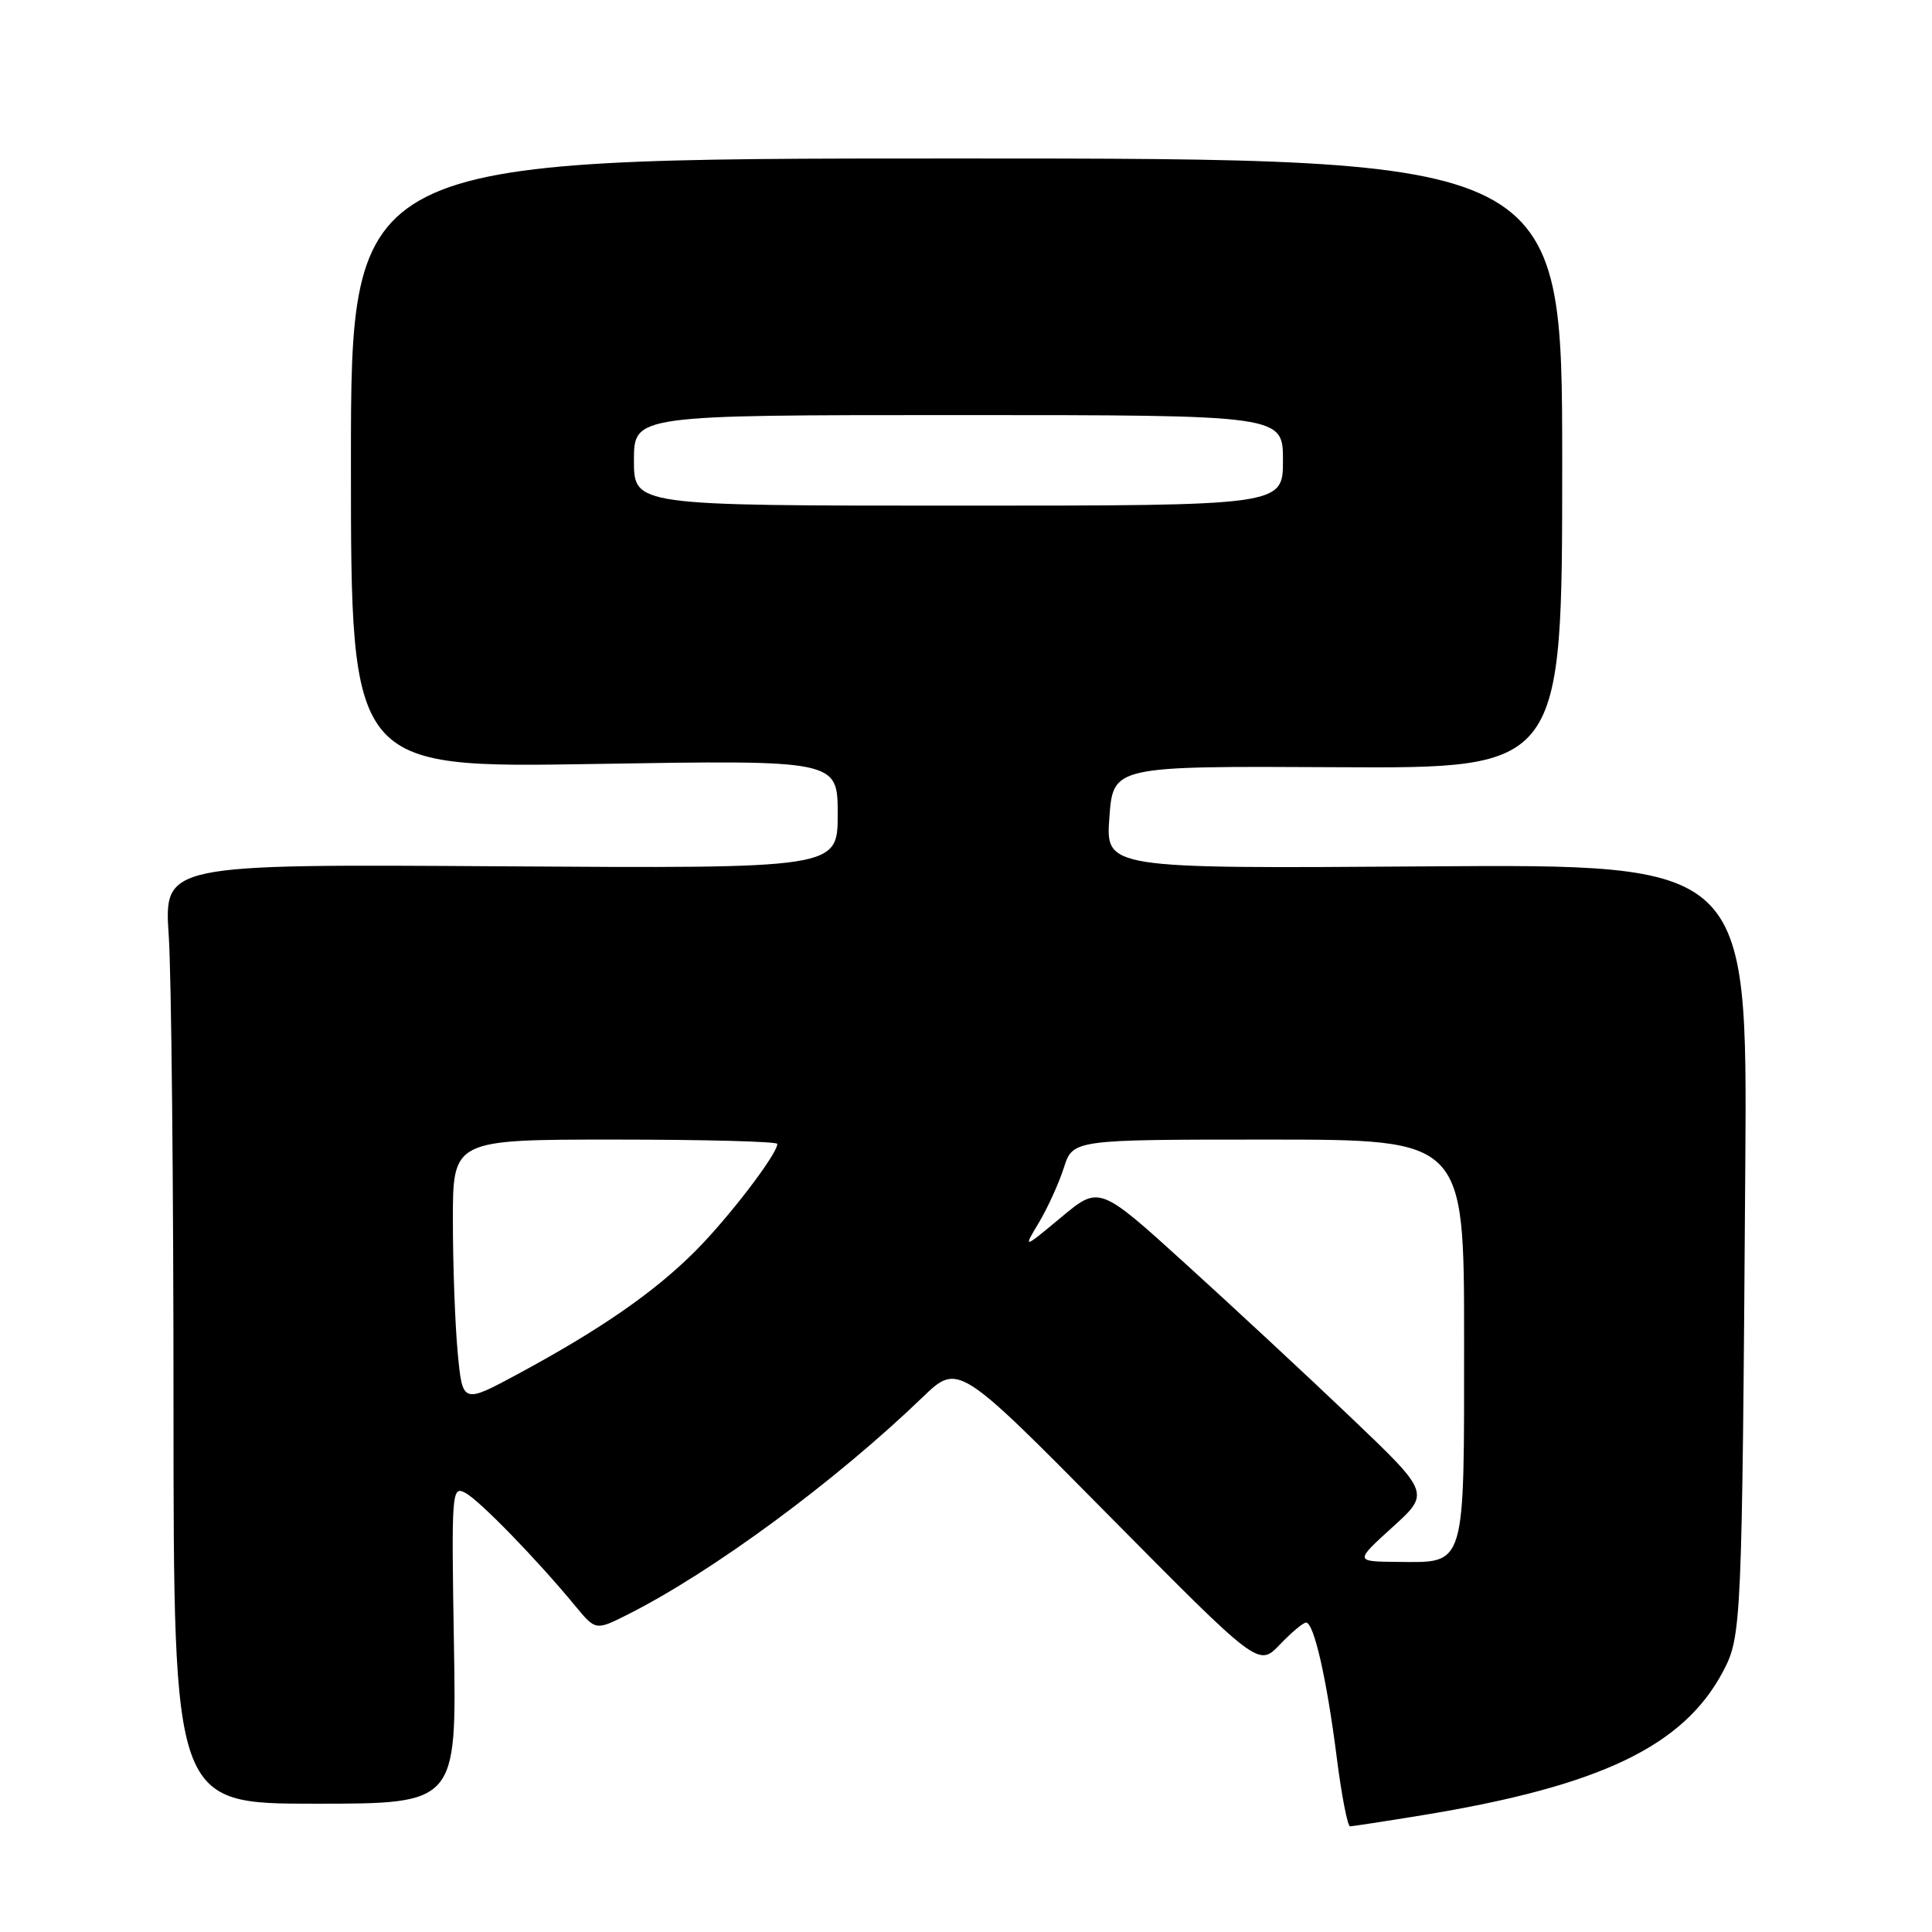 <?xml version="1.0" encoding="UTF-8" standalone="no"?>
<!DOCTYPE svg PUBLIC "-//W3C//DTD SVG 1.1//EN" "http://www.w3.org/Graphics/SVG/1.1/DTD/svg11.dtd" >
<svg xmlns="http://www.w3.org/2000/svg" xmlns:xlink="http://www.w3.org/1999/xlink" version="1.1" viewBox="0 0 256 256">
 <g >
 <path fill="currentColor"
d=" M 188.50 240.52 C 212.04 236.66 223.06 231.39 228.30 221.50 C 230.77 216.83 230.83 215.50 231.26 154.50 C 231.54 114.50 231.54 114.50 189.02 114.80 C 146.50 115.10 146.50 115.10 147.00 108.30 C 147.50 101.50 147.50 101.50 177.25 101.66 C 207.00 101.82 207.00 101.82 207.00 61.41 C 207.00 21.00 207.00 21.00 126.75 21.00 C 46.50 21.00 46.50 21.00 46.50 61.38 C 46.50 101.76 46.50 101.76 78.75 101.23 C 111.00 100.70 111.00 100.70 111.00 107.89 C 111.00 115.08 111.00 115.08 66.37 114.79 C 21.73 114.50 21.73 114.50 22.36 124.00 C 22.71 129.22 22.99 157.24 22.99 186.25 C 23.00 239.00 23.00 239.00 41.75 239.00 C 60.50 239.00 60.50 239.00 60.15 217.91 C 59.81 197.54 59.86 196.85 61.67 197.82 C 63.56 198.83 71.19 206.68 76.22 212.79 C 78.93 216.07 78.93 216.07 83.22 213.91 C 94.46 208.24 110.65 196.31 122.23 185.16 C 126.96 180.61 126.96 180.61 146.86 200.74 C 166.76 220.86 166.76 220.86 169.57 217.93 C 171.11 216.32 172.68 215.00 173.06 215.00 C 174.10 215.00 175.80 222.47 177.11 232.75 C 177.75 237.84 178.56 242.00 178.89 242.00 C 179.23 241.99 183.55 241.33 188.50 240.52 Z  M 184.50 202.37 C 189.50 197.84 189.50 197.84 179.00 187.82 C 173.22 182.31 163.36 173.15 157.08 167.45 C 145.66 157.09 145.66 157.09 140.61 161.30 C 135.56 165.50 135.56 165.50 137.66 162.00 C 138.81 160.07 140.30 156.81 140.96 154.75 C 142.16 151.00 142.16 151.00 168.08 151.00 C 194.00 151.00 194.00 151.00 194.00 177.43 C 194.00 208.05 194.31 207.03 185.18 206.96 C 179.50 206.91 179.50 206.91 184.50 202.37 Z  M 60.65 179.26 C 60.30 175.54 60.01 167.66 60.01 161.75 C 60.00 151.00 60.00 151.00 81.50 151.00 C 93.33 151.00 103.00 151.26 103.00 151.57 C 103.00 152.92 96.52 161.39 92.10 165.81 C 86.66 171.25 79.59 176.14 68.74 182.00 C 61.29 186.02 61.29 186.02 60.65 179.26 Z  M 84.00 61.00 C 84.00 55.00 84.00 55.00 127.00 55.00 C 170.00 55.00 170.00 55.00 170.00 61.00 C 170.00 67.00 170.00 67.00 127.00 67.00 C 84.00 67.00 84.00 67.00 84.00 61.00 Z "/>
</g>
</svg>